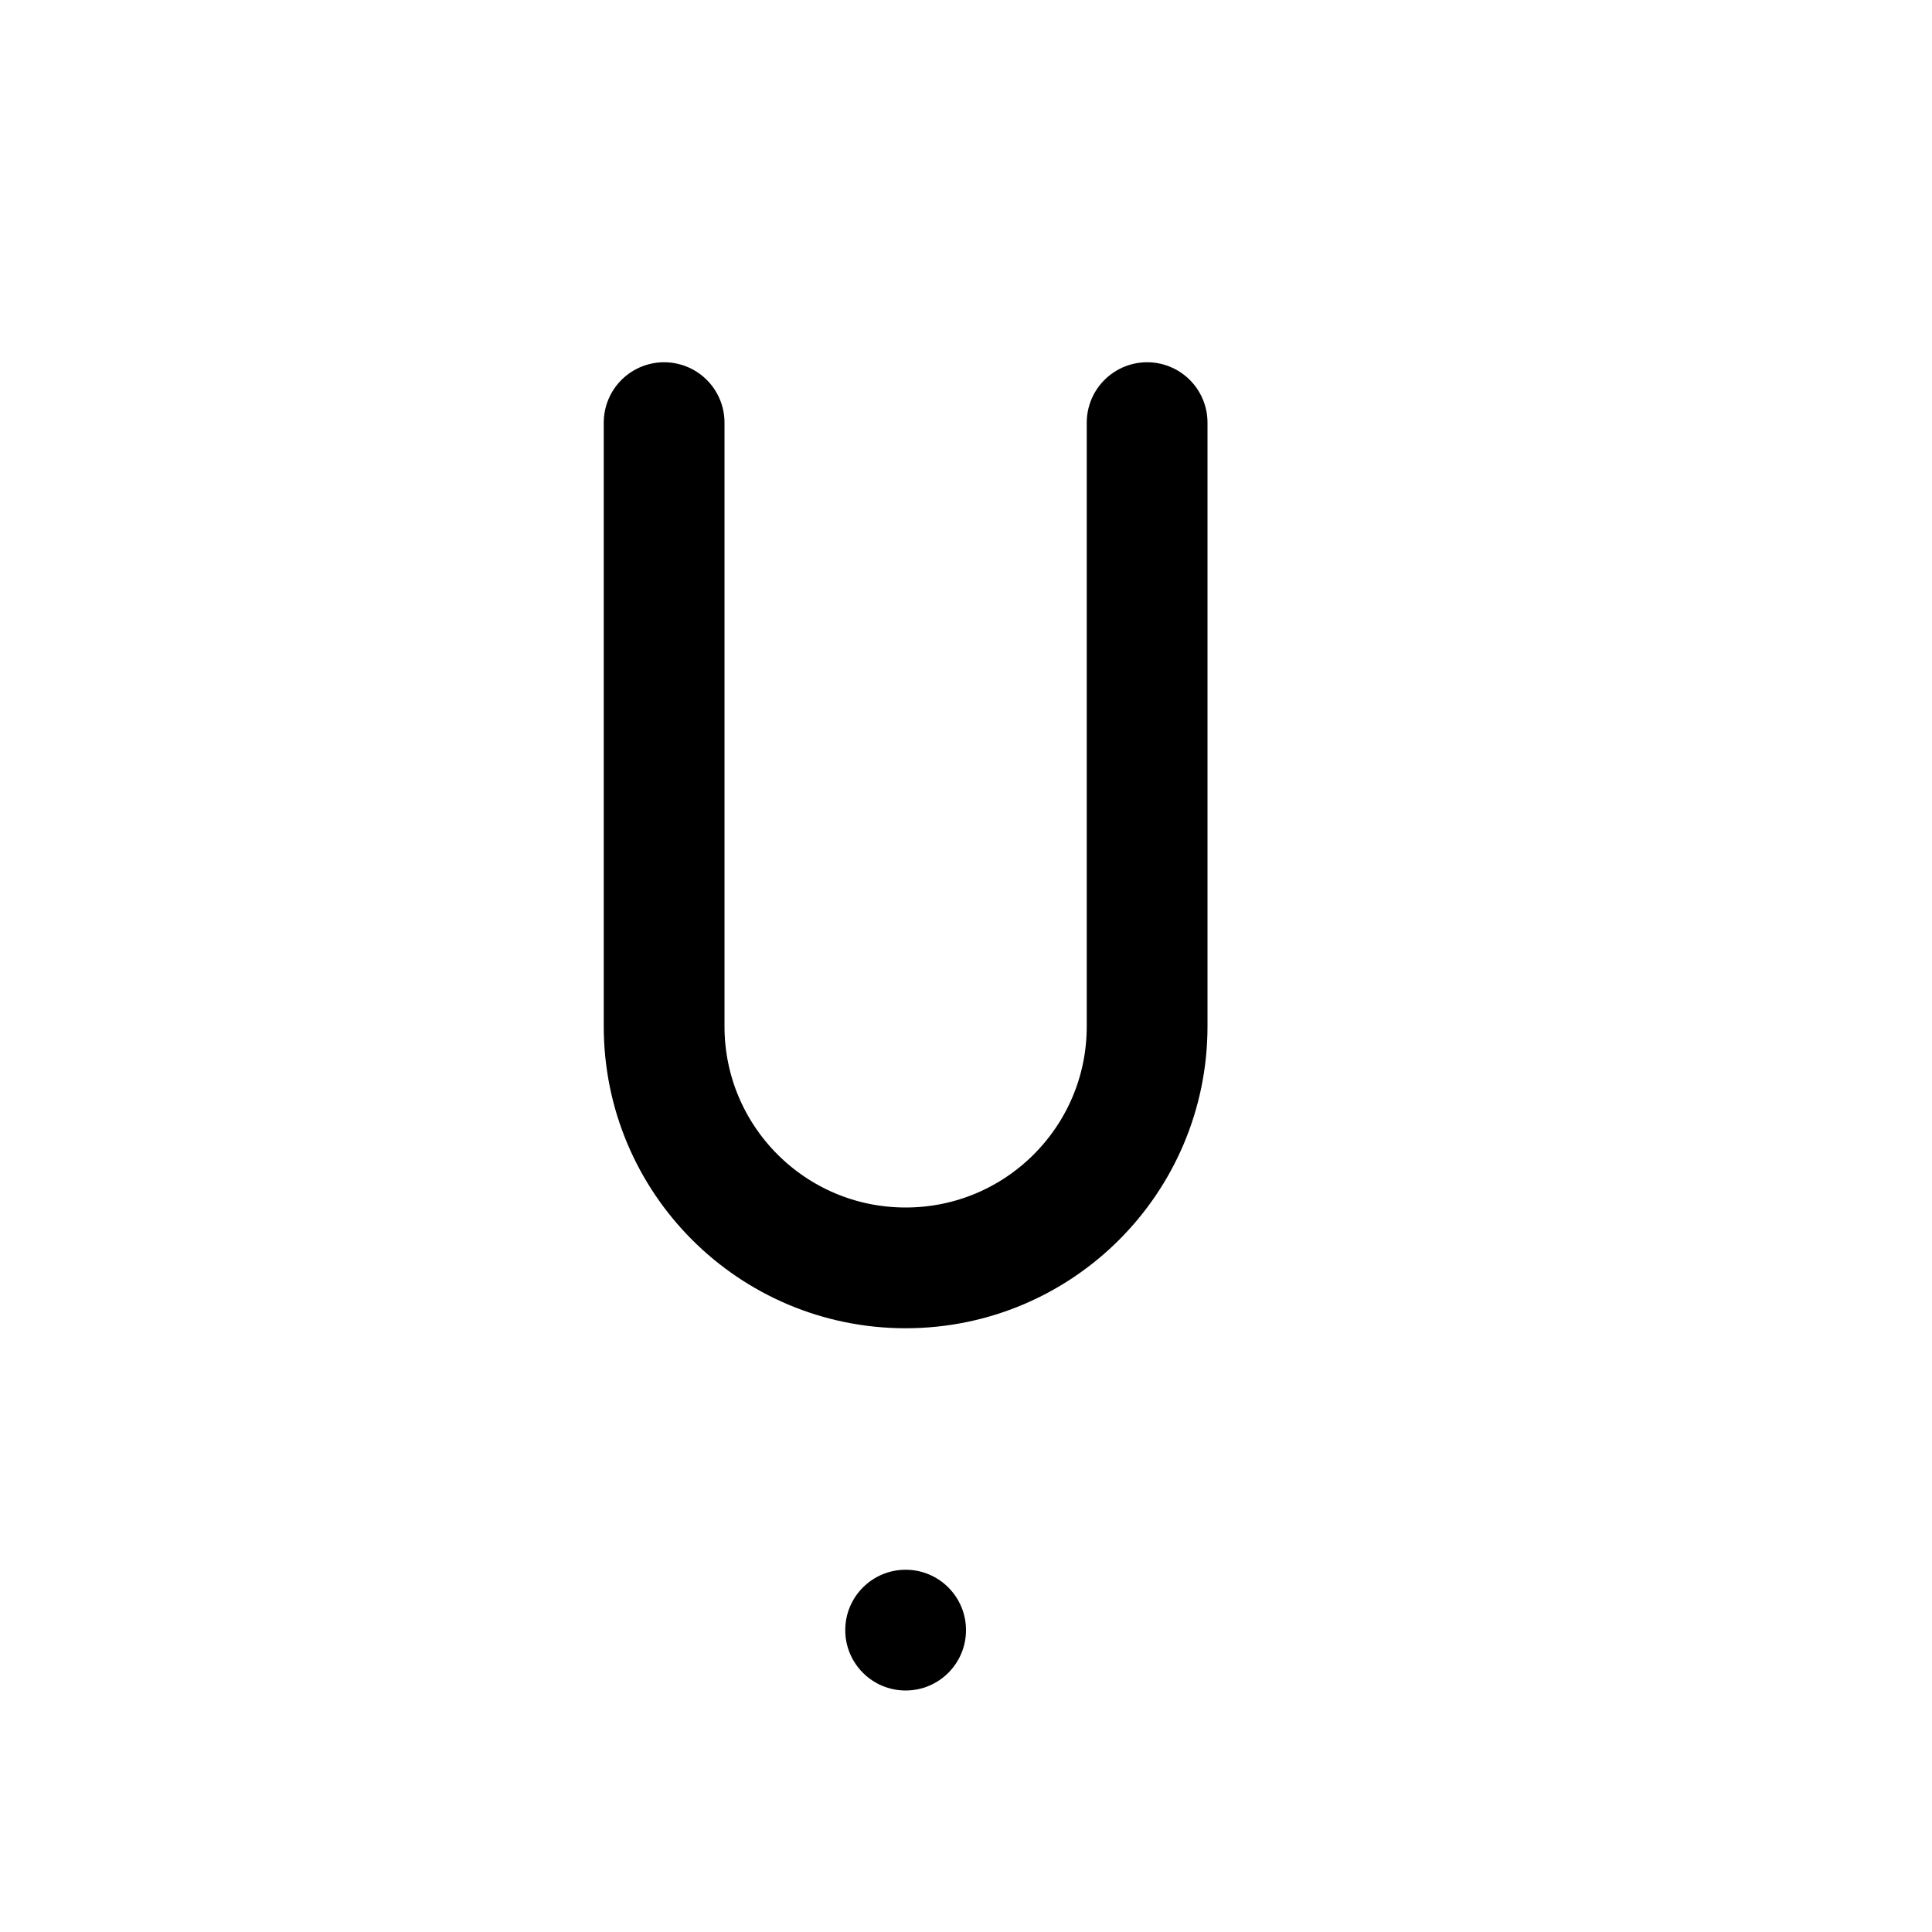<svg width="16" height="16" viewBox="0 0 16 16" fill="none" xmlns="http://www.w3.org/2000/svg">
<path d="M9.5 3.5L9.5 8.5C9.5 9.605 8.605 10.5 7.5 10.5V10.5C6.395 10.5 5.5 9.605 5.5 8.5L5.5 3.5" stroke="black" stroke-linecap="round" stroke-linejoin="round"/>
<circle cx="7.5" cy="13.5" r="0.5" fill="black"/>
</svg>
